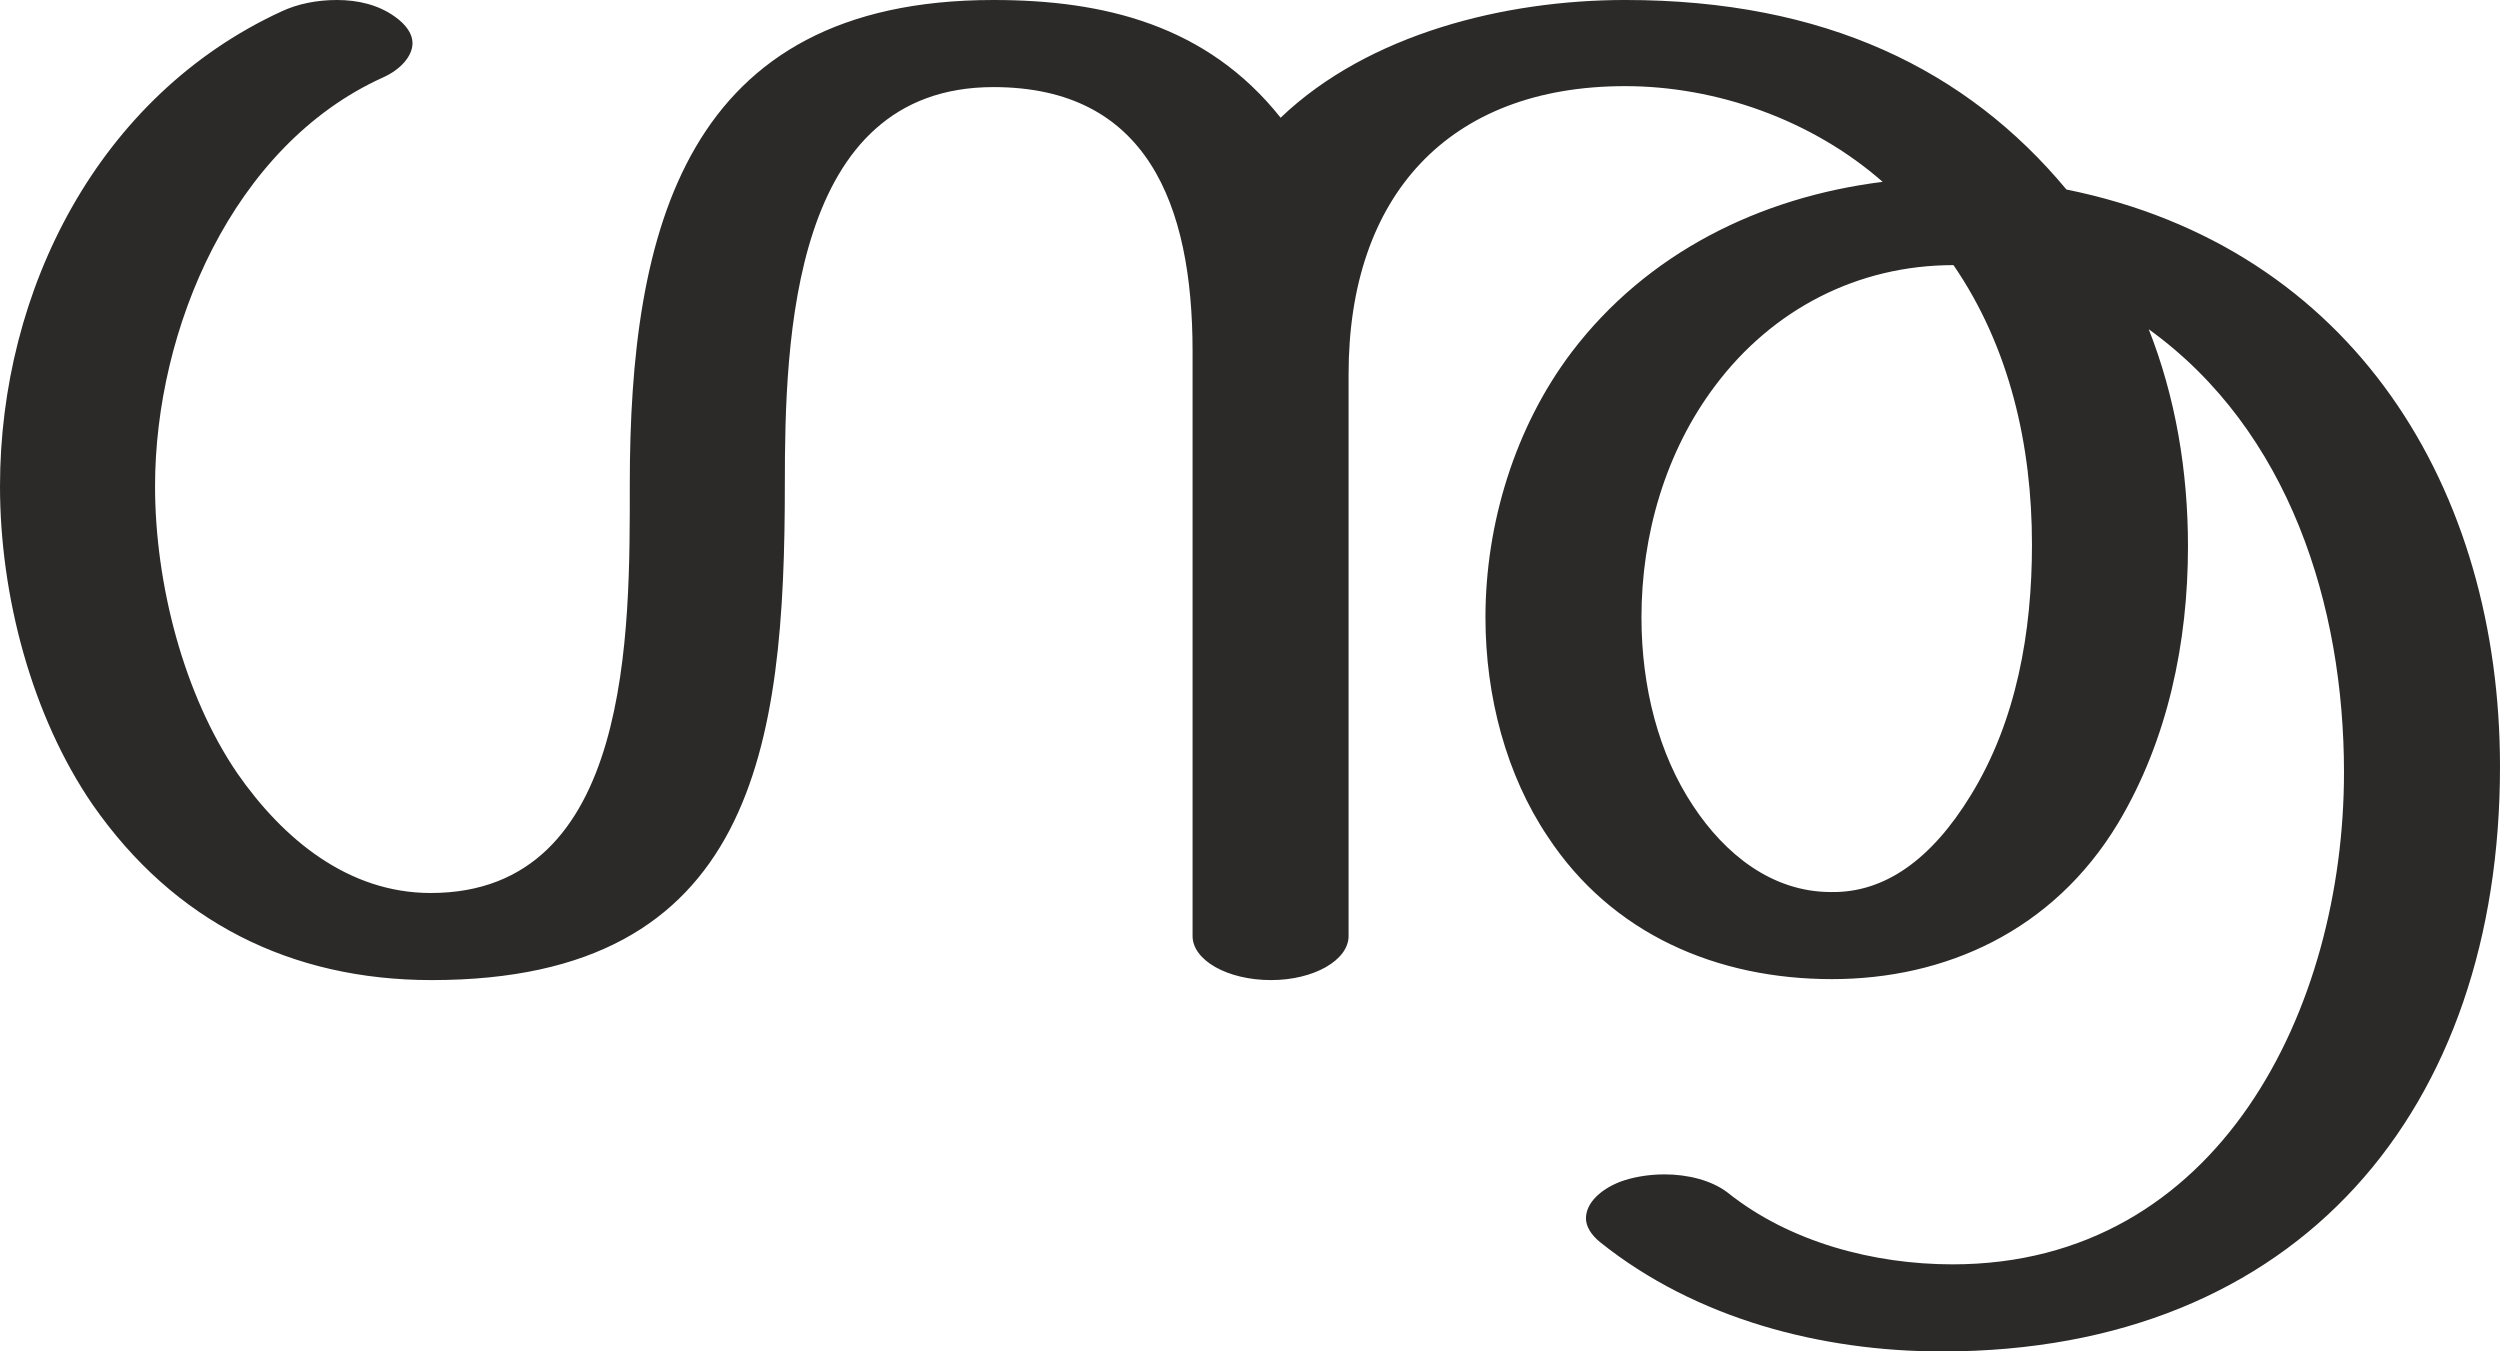 <?xml version="1.0" encoding="UTF-8"?>
<!DOCTYPE svg PUBLIC "-//W3C//DTD SVG 1.1//EN" "http://www.w3.org/Graphics/SVG/1.1/DTD/svg11.dtd">
<!-- Creator: CorelDRAW X8 -->
<svg xmlns="http://www.w3.org/2000/svg" xml:space="preserve" width="2612px" height="1412px" version="1.1" style="shape-rendering:geometricPrecision; text-rendering:geometricPrecision; image-rendering:optimizeQuality; fill-rule:evenodd; clip-rule:evenodd"
viewBox="0 0 2612 1412"
 xmlns:xlink="http://www.w3.org/1999/xlink">
 <defs>
  <style type="text/css">
   <![CDATA[
    .fil0 {fill:#2B2A29;fill-rule:nonzero}
   ]]>
  </style>
 </defs>
 <g id="Layer_x0020_1">
  <path class="fil0" d="M1338 123c-77,-97 -185,-123 -300,-123 -323,0 -380,241 -380,506 0,152 3,427 -208,427 -86,0 -154,-56 -202,-125 -56,-82 -86,-198 -86,-300 0,-164 81,-356 238,-427 18,-8 31,-22 31,-36 0,-9 -6,-19 -19,-28 -17,-12 -38,-17 -60,-17 -21,0 -41,4 -58,12 -191,88 -294,291 -294,496 0,114 33,240 97,333 85,122 207,183 354,183 338,0 369,-245 369,-518 0,-152 7,-415 218,-415 160,0 208,122 208,276l0 611c0,25 36,46 82,46 45,0 81,-21 81,-46l0 -587c0,-186 104,-301 289,-301 95,0 195,35 269,100 -128,16 -246,74 -325,178 -59,78 -90,179 -90,277 0,83 22,165 65,229 67,102 177,149 297,149 118,0 231,-50 299,-163 52,-87 73,-189 73,-289 0,-79 -13,-156 -41,-227 147,106 204,289 204,463 0,246 -130,514 -409,514 -82,0 -170,-23 -235,-75 -17,-13 -42,-19 -66,-19 -17,0 -34,3 -47,8 -20,8 -35,22 -35,38 0,8 5,17 15,25 100,80 231,114 357,114 374,0 583,-254 583,-611 0,-289 -152,-542 -453,-603 -104,-125 -252,-198 -461,-198 -125,0 -268,35 -360,123zm575 809c-62,0 -111,-40 -144,-90 -36,-54 -54,-124 -54,-197 0,-86 25,-173 77,-242 60,-80 149,-126 249,-126 59,86 82,189 82,292 0,91 -16,184 -64,262 -41,67 -90,102 -146,101z"/>
 </g>
</svg>
